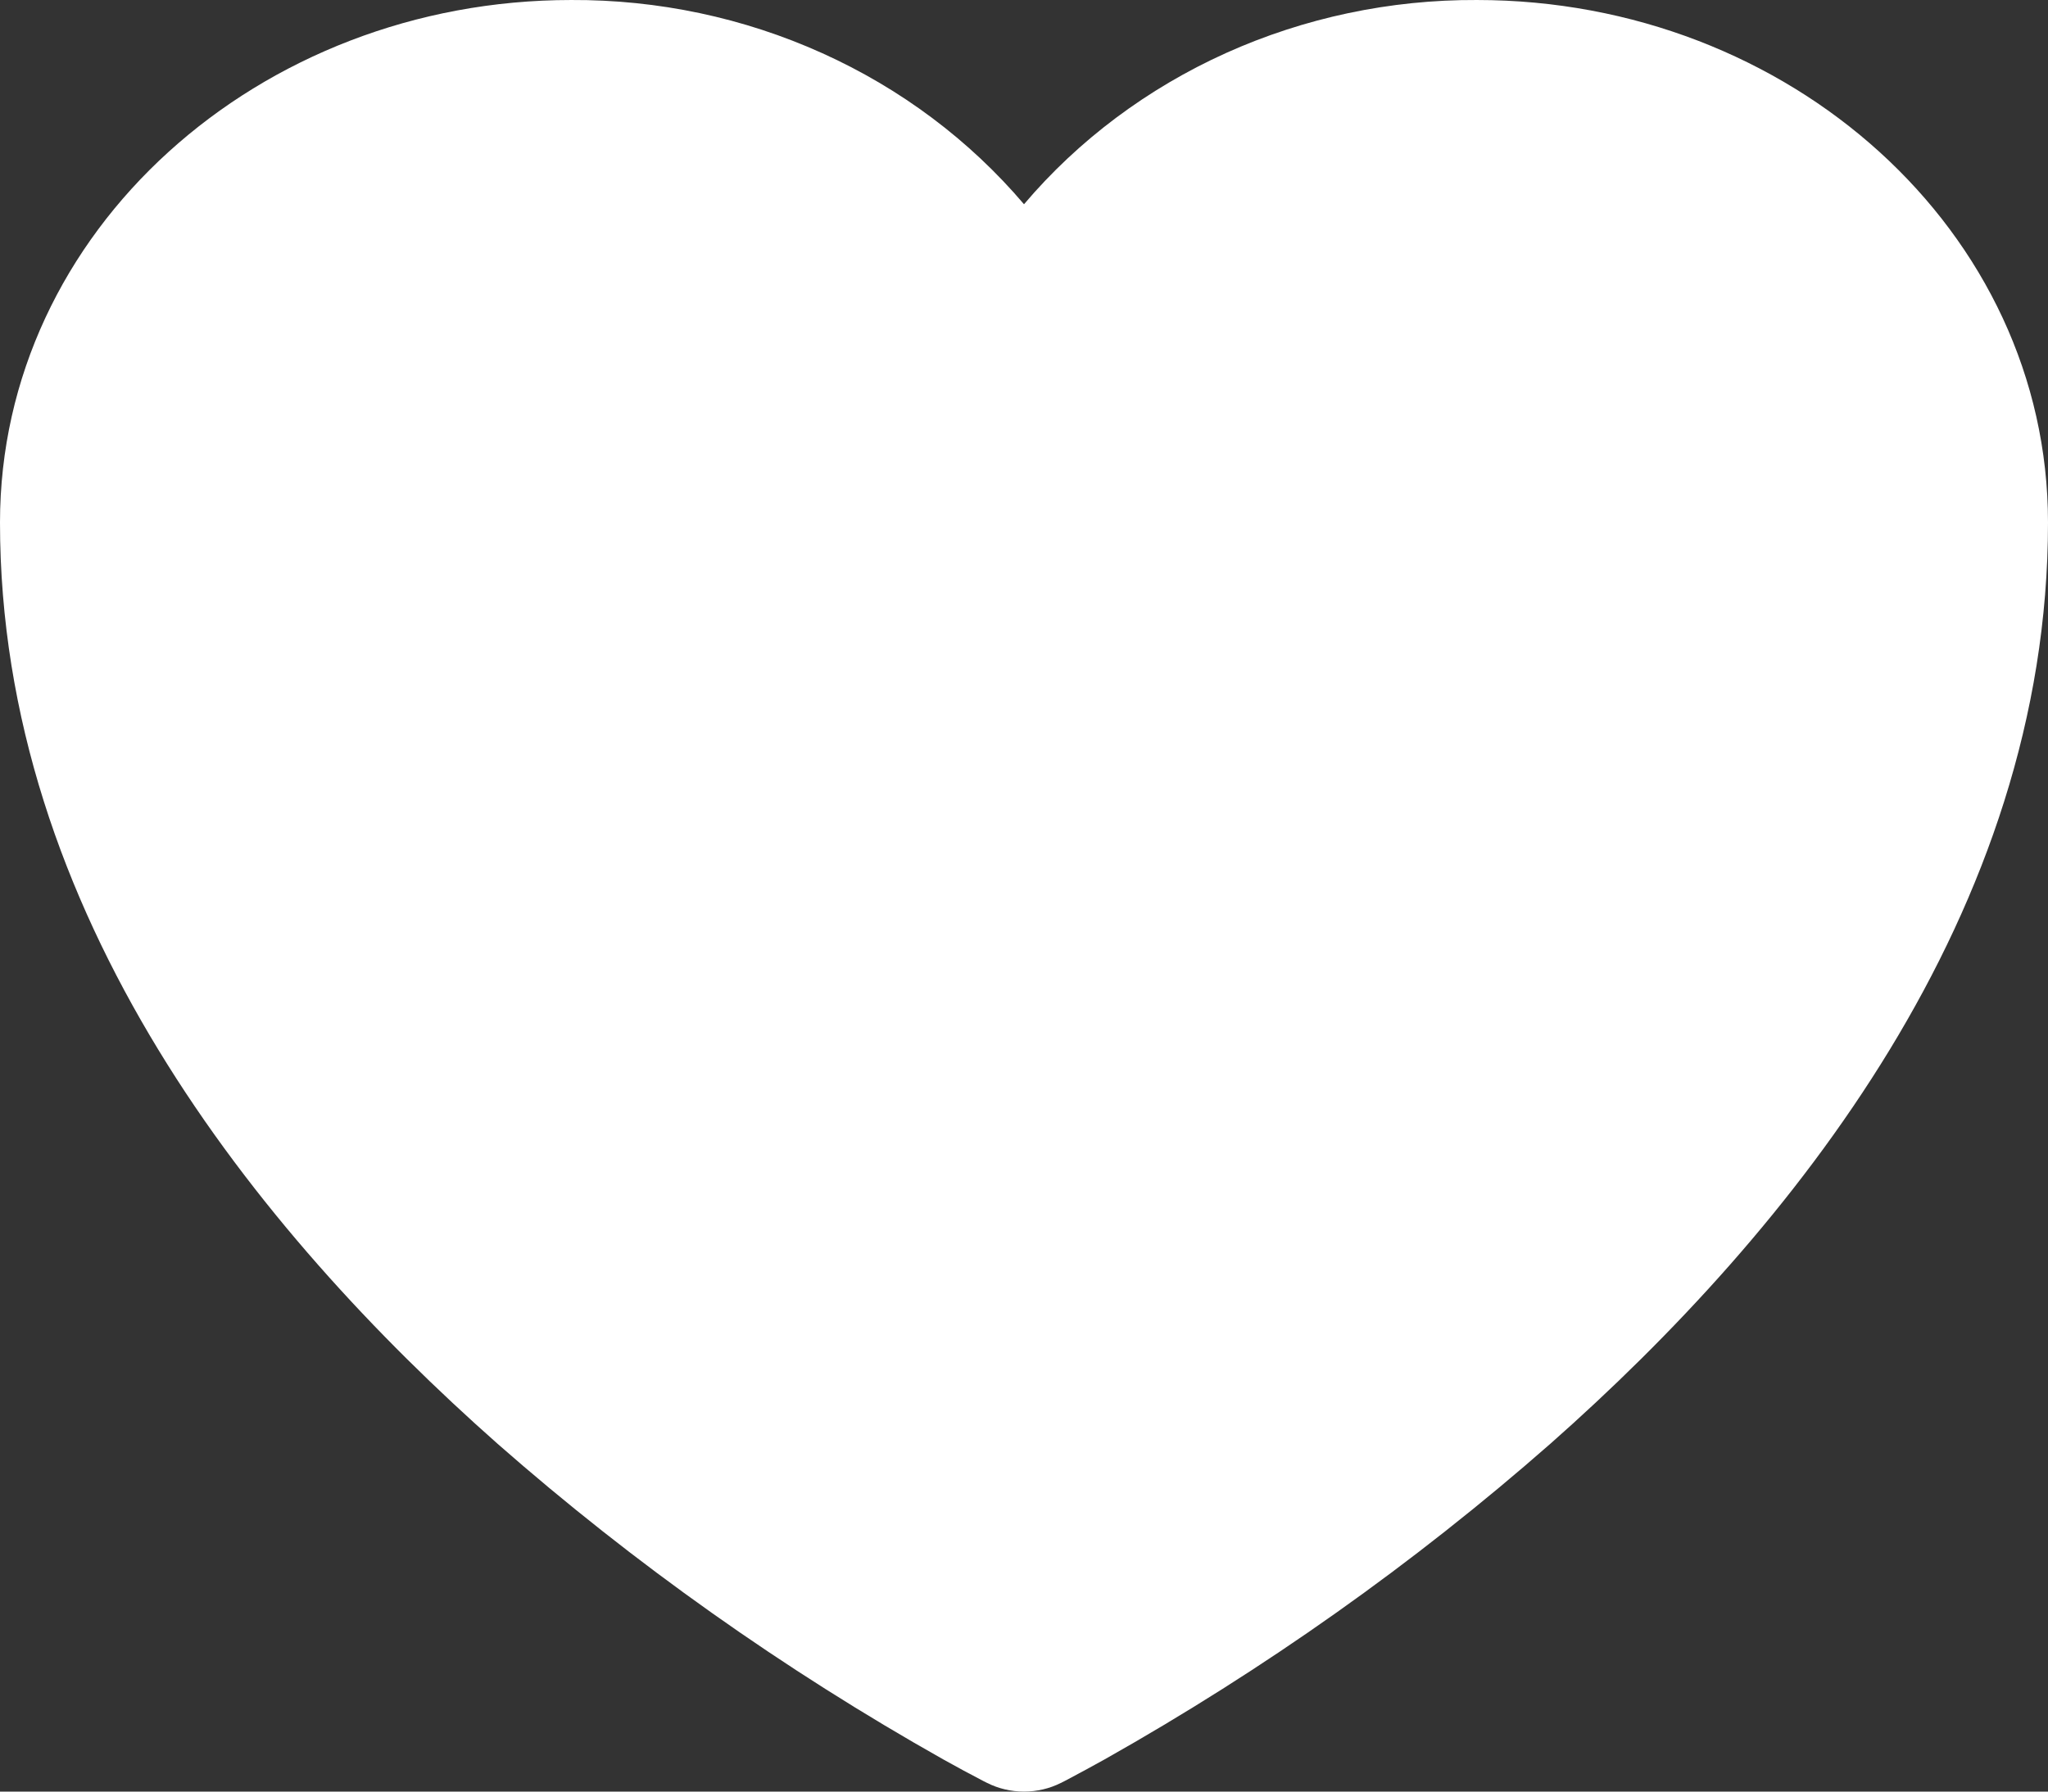 <svg width="24" height="21" viewBox="0 0 24 21" fill="none" xmlns="http://www.w3.org/2000/svg">
<rect x="0" y="0" width="24" height="21" fill="#333333" stroke="none"/>
<path d="M11.563 20.896L11.555 20.892L11.527 20.878C11.369 20.796 11.212 20.711 11.056 20.624C9.183 19.569 7.432 18.329 5.833 16.925C3.001 14.421 0 10.703 0 6.125C0 2.709 3.033 8.27786e-05 6.693 8.27786e-05C7.71 -0.005 8.716 0.208 9.635 0.623C10.554 1.037 11.362 1.643 12 2.394C12.638 1.642 13.447 1.037 14.366 0.622C15.285 0.208 16.291 -0.005 17.308 8.27786e-05C20.967 8.27786e-05 24 2.709 24 6.125C24 10.704 20.999 14.422 18.167 16.924C16.568 18.328 14.818 19.567 12.944 20.623C12.788 20.71 12.631 20.795 12.473 20.878L12.445 20.892L12.437 20.897L12.433 20.898C12.3 20.965 12.151 21 12 21C11.849 21 11.7 20.965 11.567 20.898L11.563 20.896Z" fill="white"/>
</svg>
